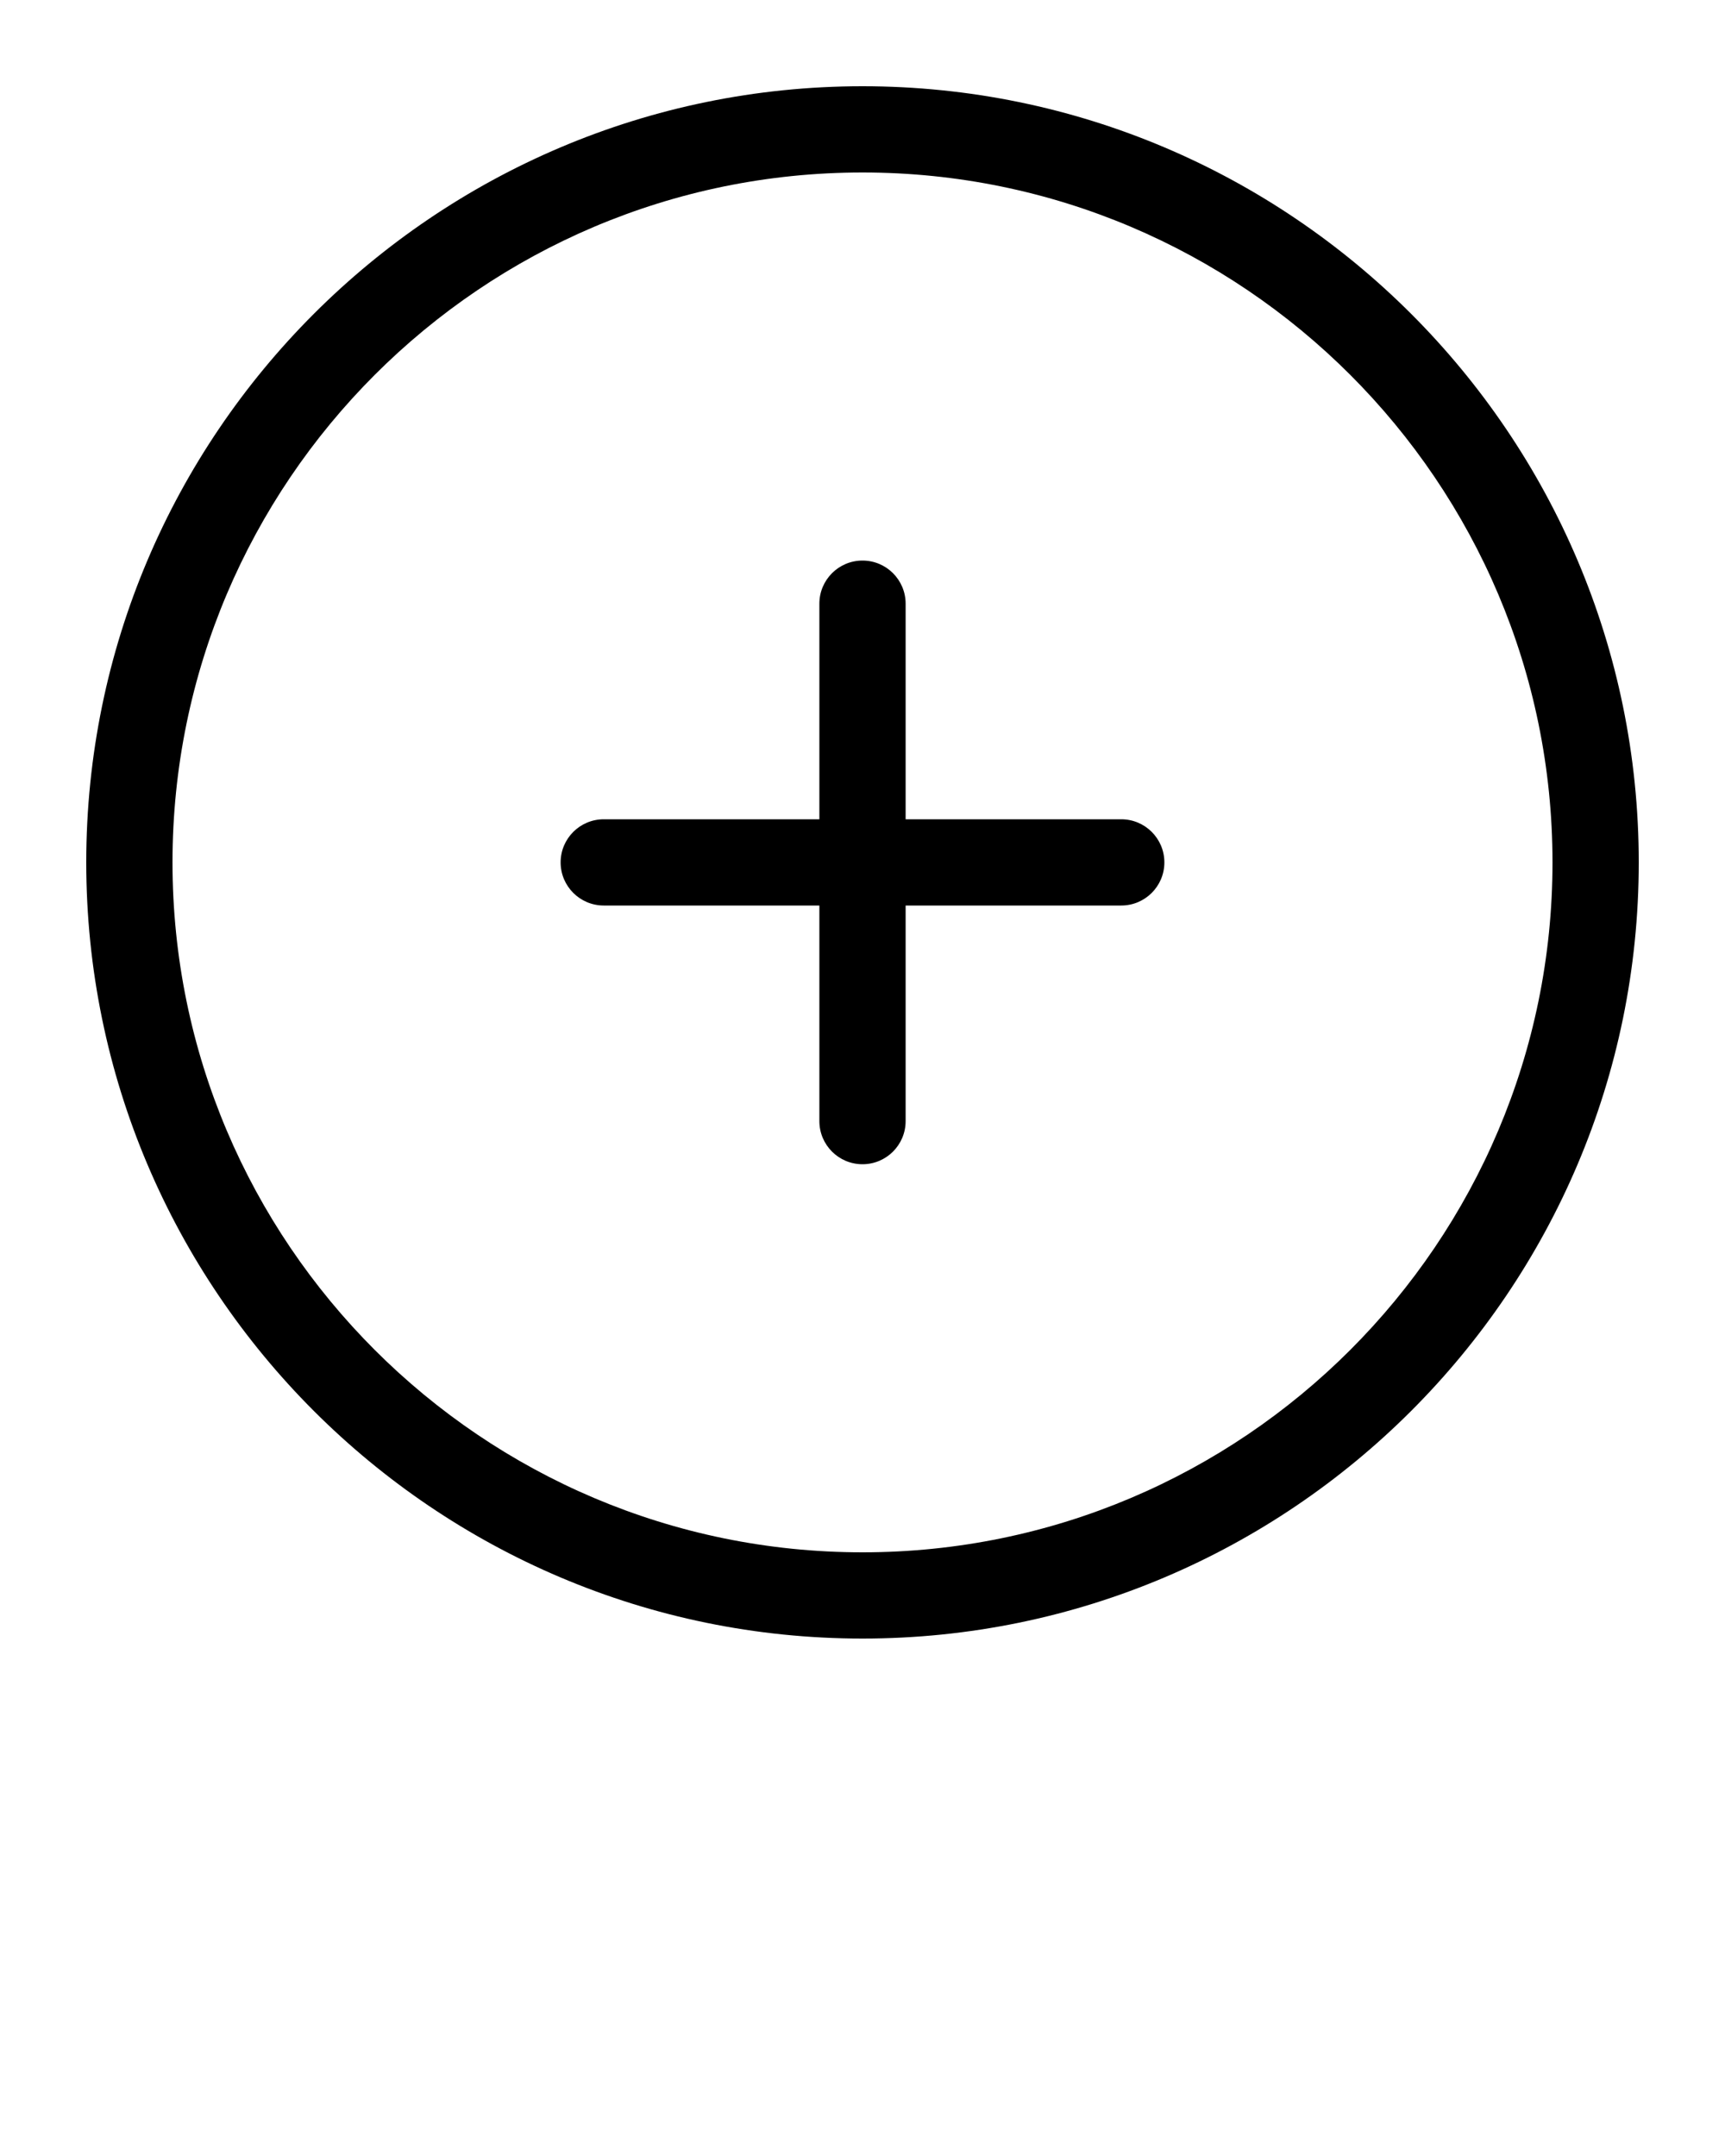 <svg xmlns="http://www.w3.org/2000/svg" xmlns:xlink="http://www.w3.org/1999/xlink" version="1.2" baseProfile="tiny" x="0px" y="0px" viewBox="0 0 100 125" xml:space="preserve"><path d="M50,5C25.187,5,5,25.187,5,50s20.187,45,45,45s45-20.187,45-45S74.813,5,50,5z M50,90c-22.056,0-40-17.944-40-40   s17.944-40,40-40s40,17.944,40,40S72.056,90,50,90z"/><path d="M65,47.5H52.5V35c0-1.381-1.119-2.5-2.5-2.5s-2.5,1.119-2.5,2.5v12.5H35c-1.381,0-2.5,1.119-2.5,2.5s1.119,2.5,2.5,2.5   h12.5V65c0,1.381,1.119,2.5,2.5,2.5s2.5-1.119,2.5-2.5V52.5H65c1.381,0,2.5-1.119,2.5-2.5S66.381,47.5,65,47.5z"/></svg>